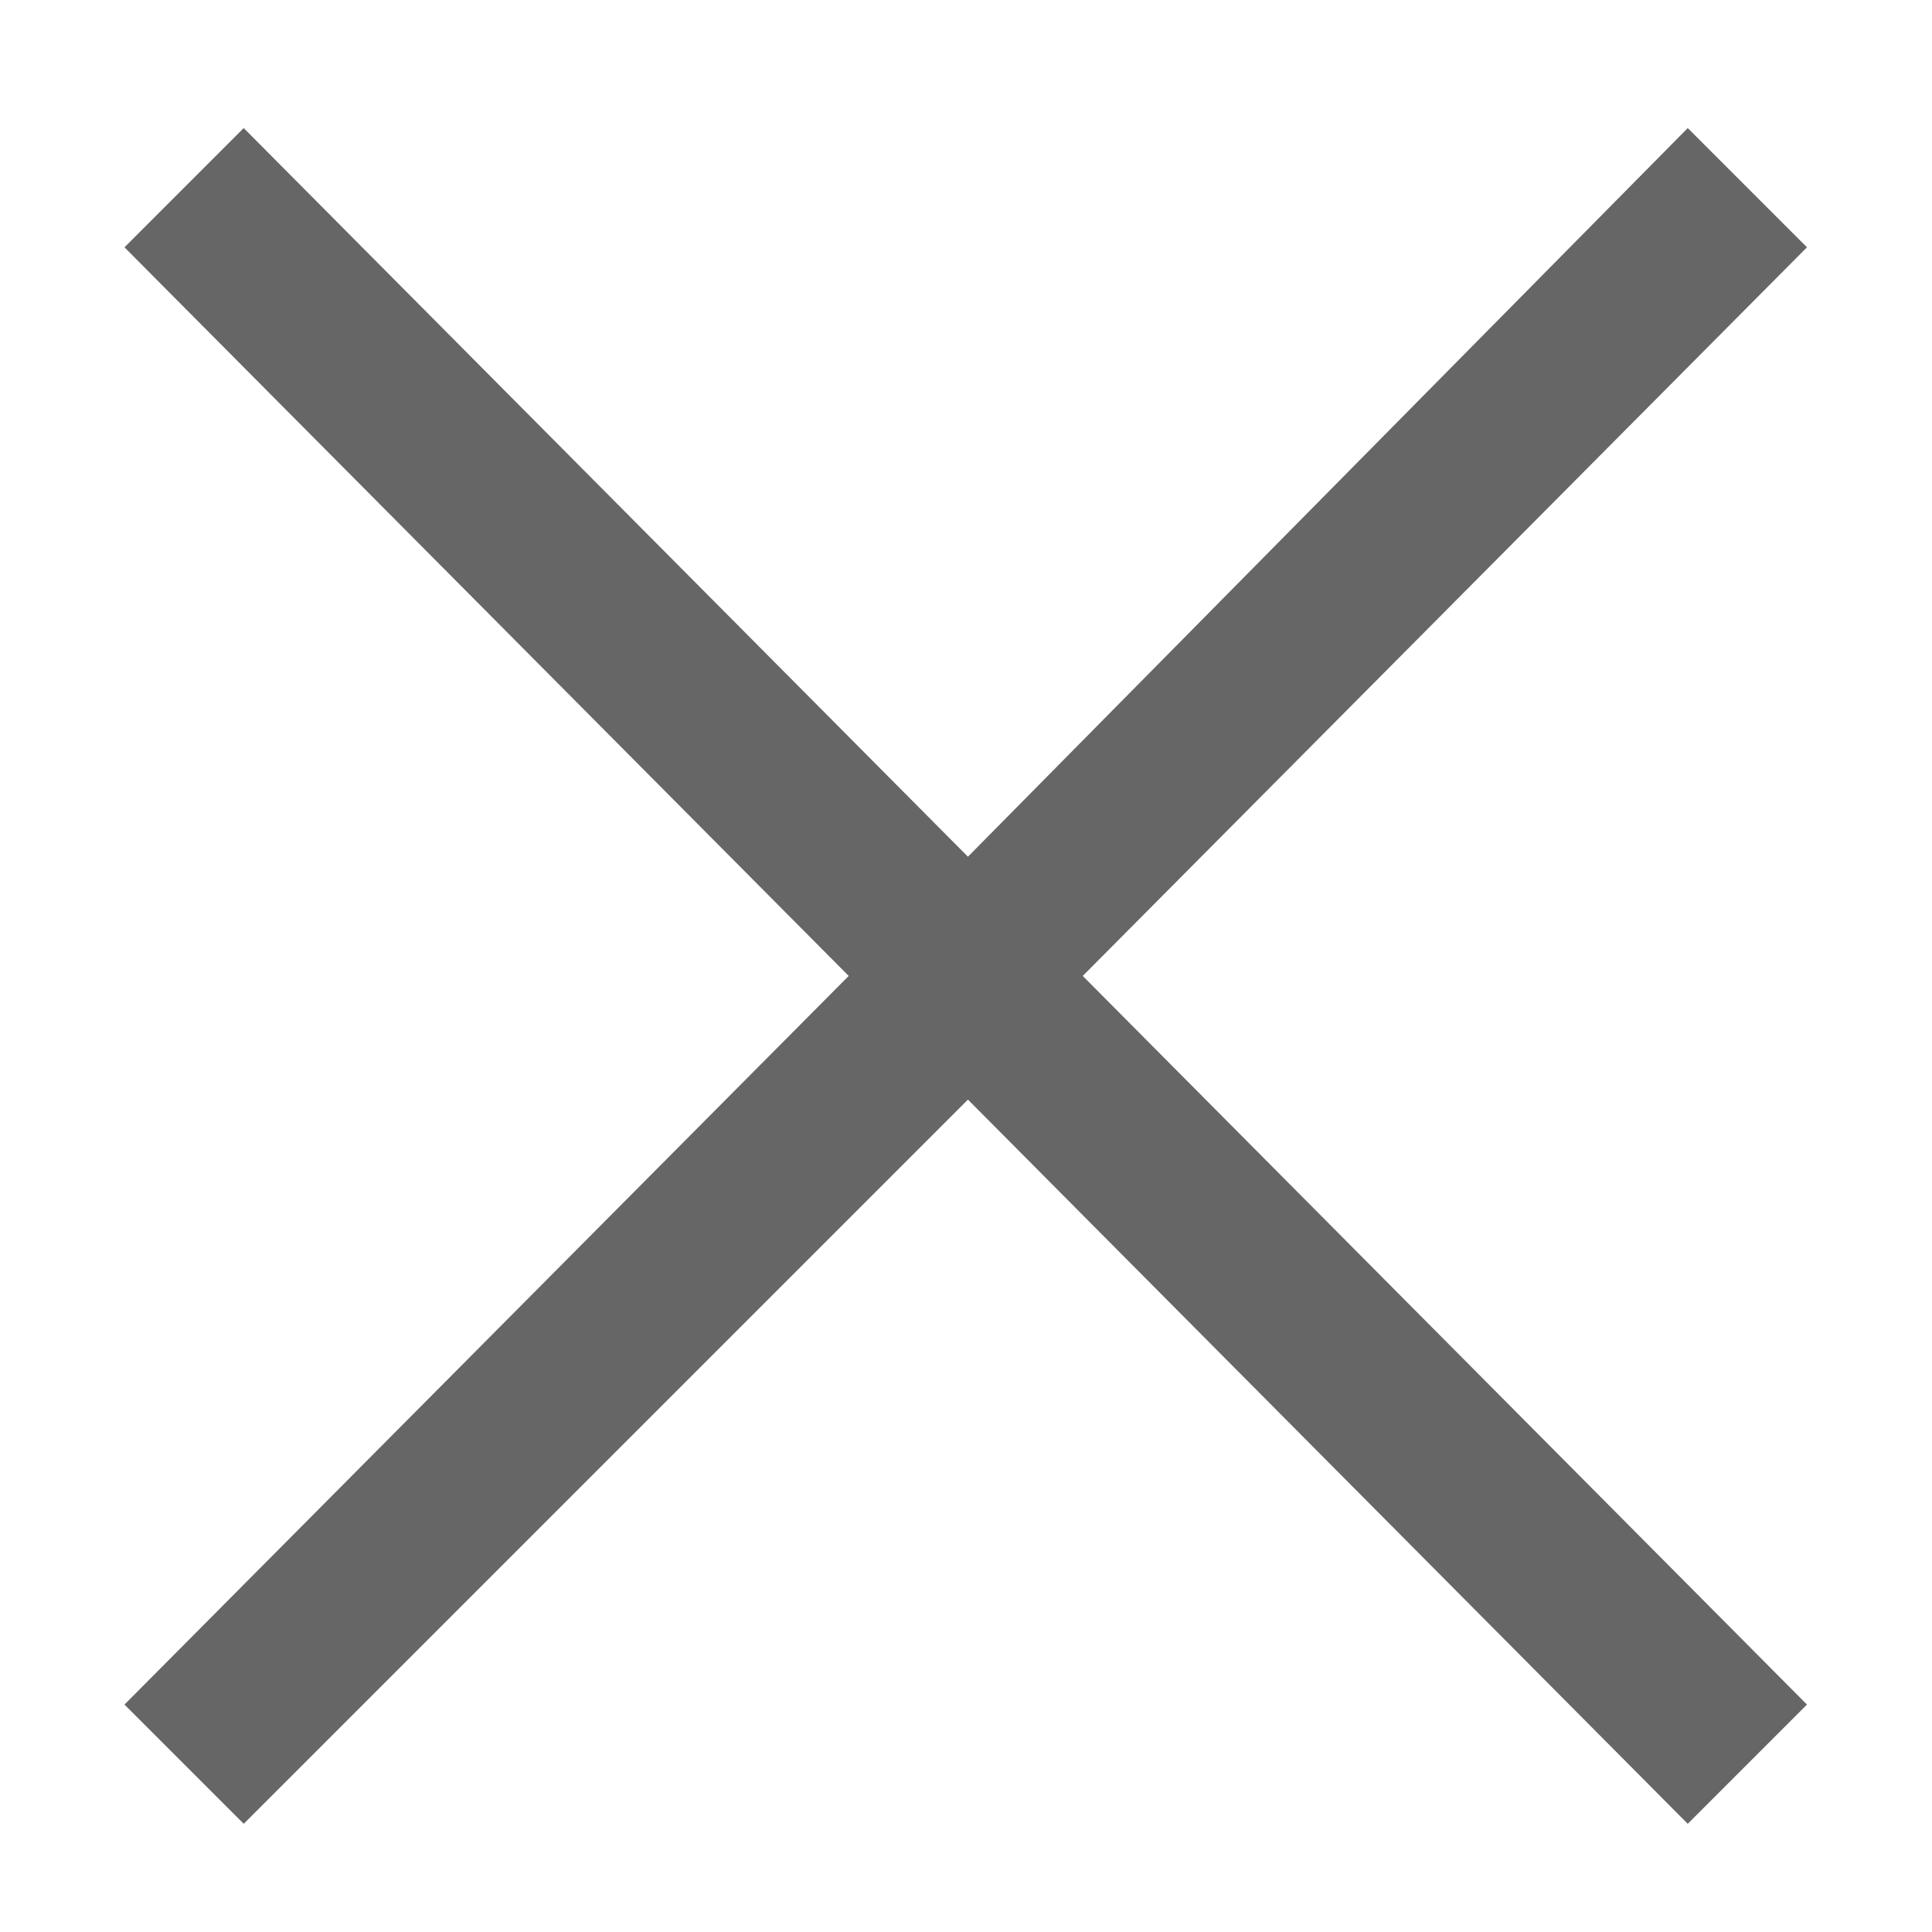 <svg width="14" height="14" viewBox="0 0 14 14" fill="none" xmlns="http://www.w3.org/2000/svg">
<path d="M1.766 13.216L0.902 12.352L6.15 7.072L0.902 1.792L1.766 0.928L7.014 6.208L12.23 0.928L13.094 1.792L7.846 7.072L13.094 12.352L12.23 13.216L7.014 7.968L1.766 13.216Z" fill="#666666"/>
</svg>
